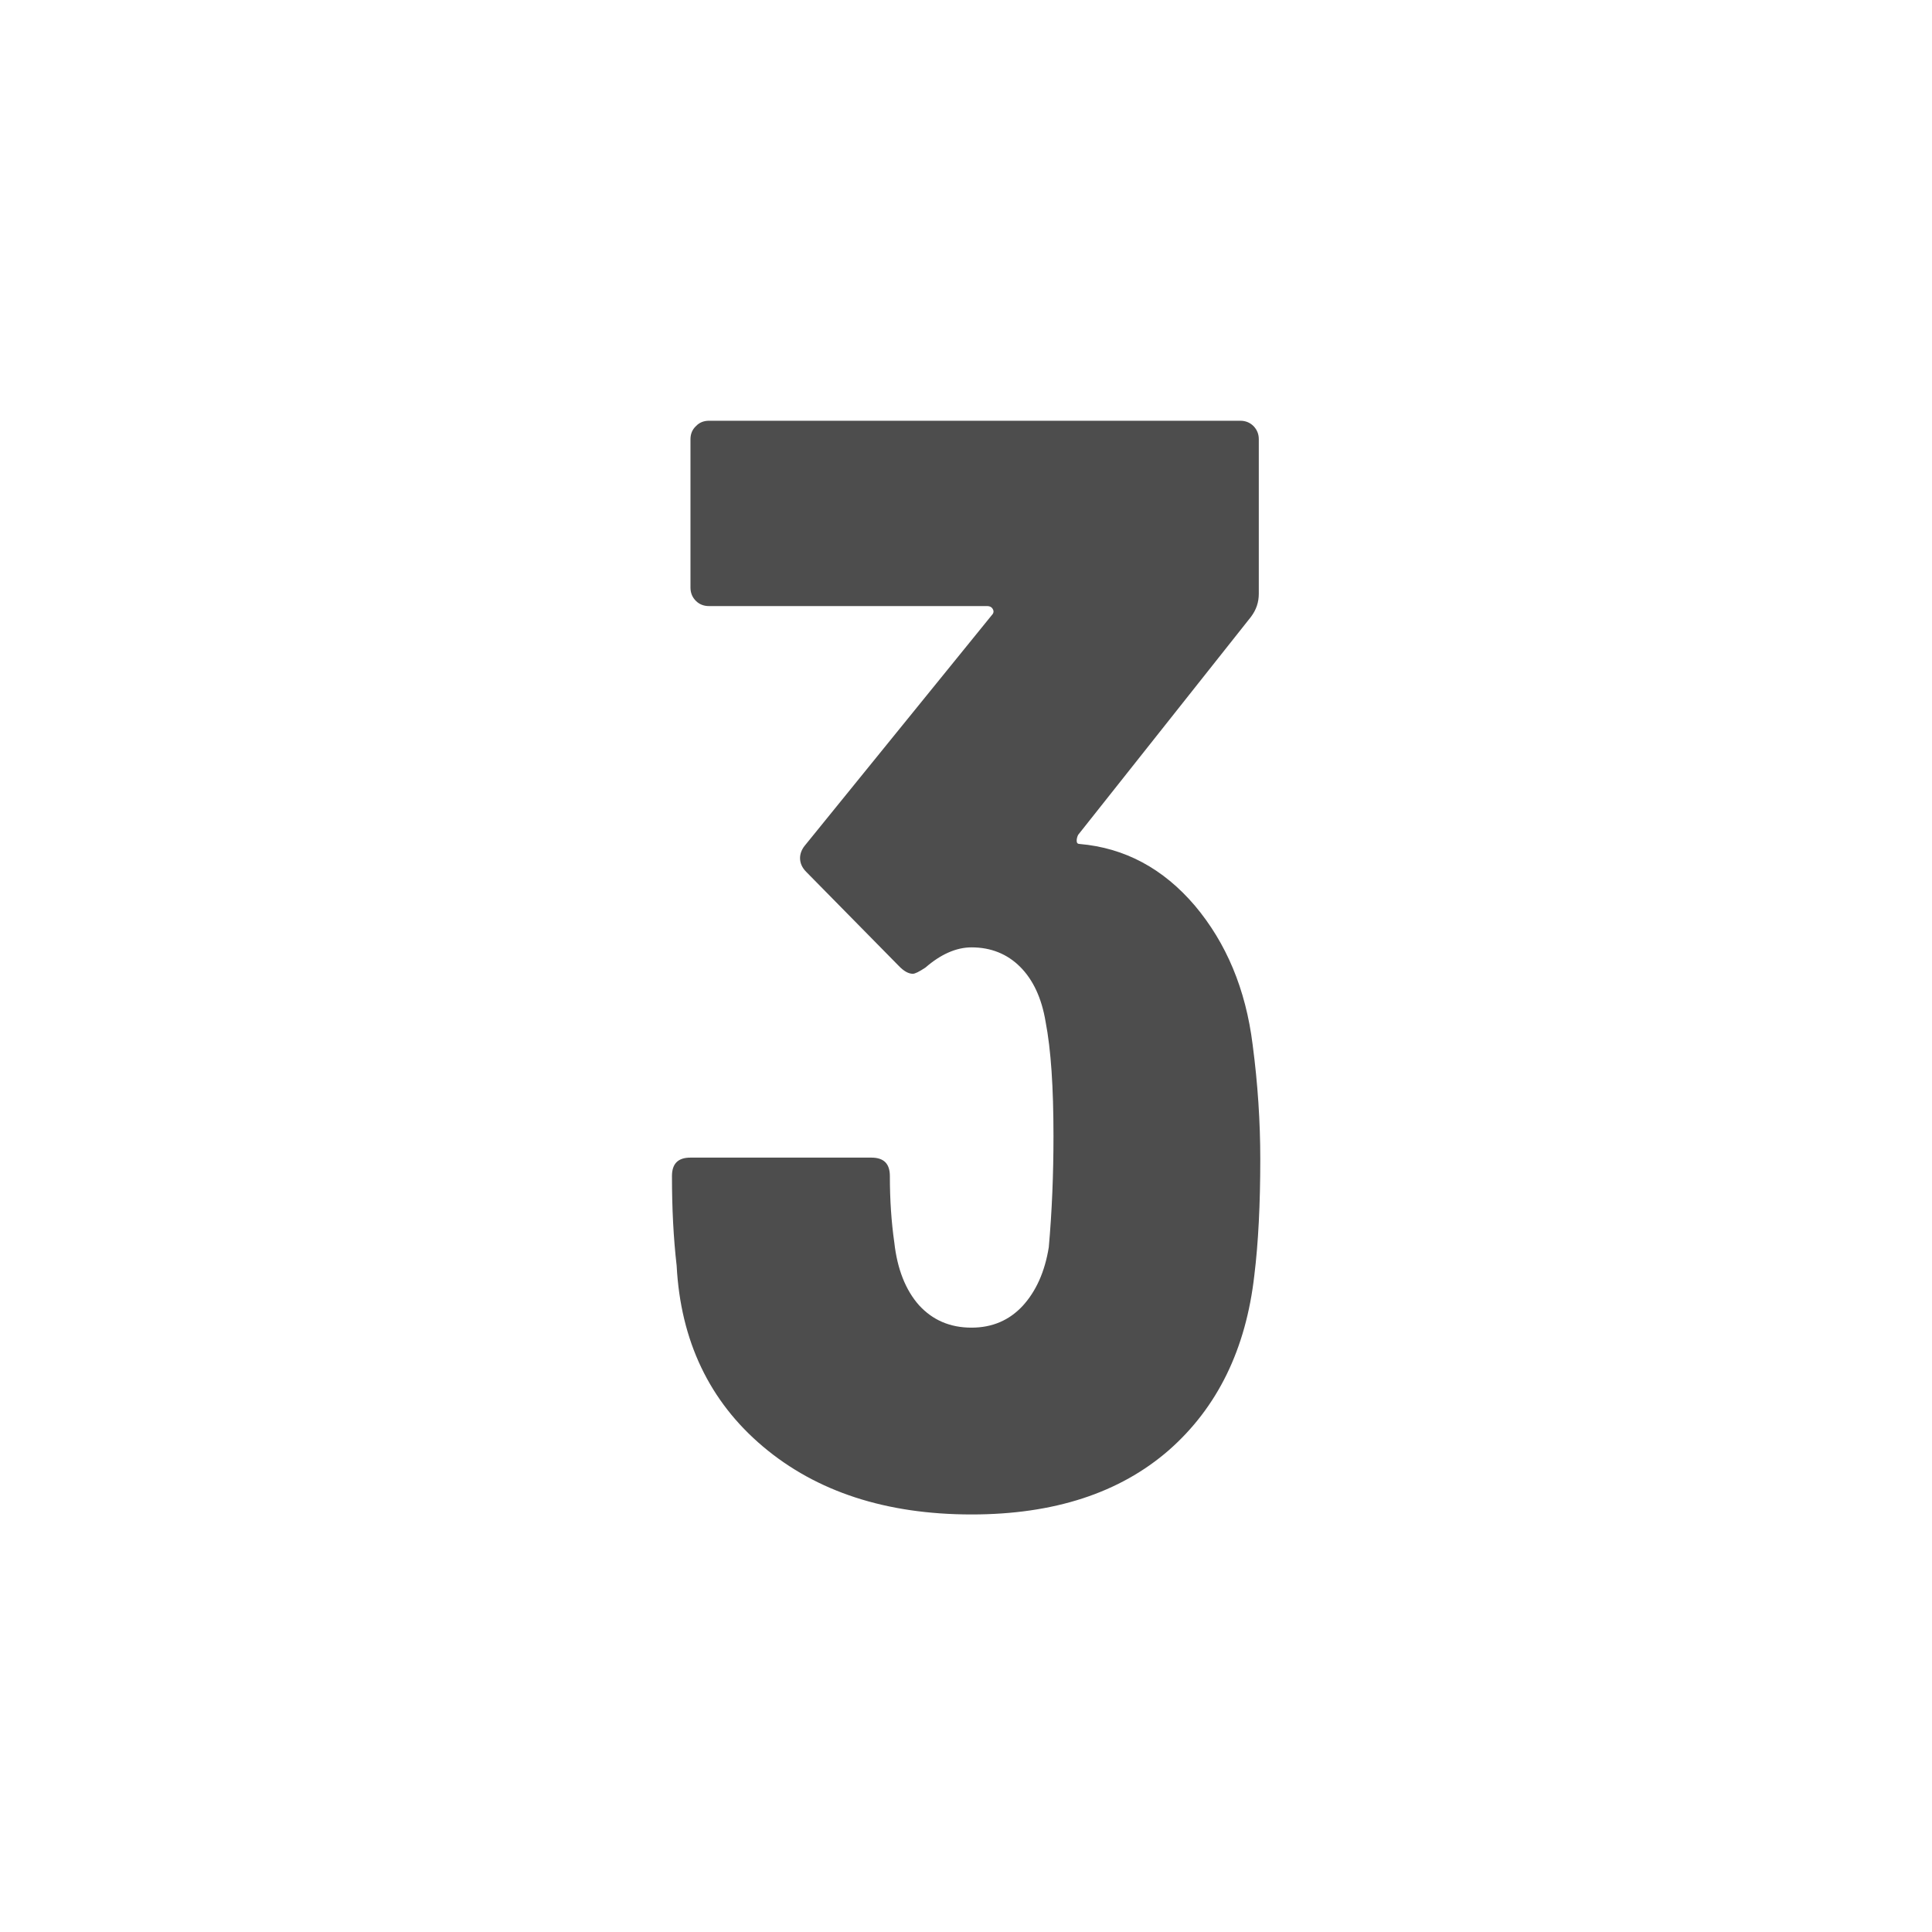 <?xml version="1.0" encoding="utf-8"?>
<!-- Generator: Adobe Illustrator 28.6.0, SVG Export Plug-In . SVG Version: 9.03 Build 54939)  -->
<svg version="1.0"
	 id="svg15246" xmlns:sodipodi="http://sodipodi.sourceforge.net/DTD/sodipodi-0.dtd" xmlns:svg="http://www.w3.org/2000/svg" xmlns:inkscape="http://www.inkscape.org/namespaces/inkscape" sodipodi:docname="PJ301M.svg"
	 xmlns="http://www.w3.org/2000/svg" xmlns:xlink="http://www.w3.org/1999/xlink" x="0px" y="0px" width="7.829px"
	 height="7.829px" viewBox="0 0 7.829 7.829" enable-background="new 0 0 7.829 7.829" xml:space="preserve">
<sodipodi:namedview  bordercolor="#666666" borderopacity="1.0" fit-margin-bottom="0" fit-margin-left="0" fit-margin-right="0" fit-margin-top="0" id="base" inkscape:current-layer="svg15246" inkscape:cx="29.510588" inkscape:cy="21.262879" inkscape:document-units="mm" inkscape:pagecheckerboard="0" inkscape:pageopacity="0.0" inkscape:pageshadow="2" inkscape:snap-bbox="true" inkscape:snap-bbox-midpoints="true" inkscape:snap-nodes="false" inkscape:snap-others="false" inkscape:window-height="882" inkscape:window-maximized="0" inkscape:window-width="1600" inkscape:window-x="0" inkscape:window-y="18" inkscape:zoom="10.487761" pagecolor="#ffffff" showgrid="false" units="px">
	</sodipodi:namedview>
<g>
	<path fill="#4D4D4D" d="M5.107,4.697c0,0.183-0.008,0.34-0.024,0.47
		c-0.034,0.301-0.15,0.537-0.347,0.71C4.537,6.05,4.271,6.137,3.937,6.137
		c-0.346,0-0.628-0.092-0.845-0.275c-0.217-0.183-0.334-0.428-0.35-0.733
		c-0.013-0.113-0.019-0.233-0.019-0.363c0-0.051,0.025-0.075,0.075-0.075h0.733
		c0.05,0,0.075,0.024,0.075,0.075c0,0.096,0.006,0.185,0.018,0.269
		c0.012,0.108,0.046,0.193,0.1,0.254c0.055,0.06,0.125,0.091,0.213,0.091
		c0.084,0,0.153-0.03,0.207-0.088c0.054-0.059,0.09-0.138,0.106-0.238
		c0.013-0.146,0.019-0.296,0.019-0.45c0-0.197-0.01-0.35-0.032-0.464
		C4.221,4.044,4.186,3.97,4.134,3.918C4.082,3.866,4.016,3.839,3.937,3.839
		c-0.062,0-0.125,0.028-0.187,0.082C3.724,3.938,3.708,3.946,3.699,3.946
		c-0.017,0-0.036-0.01-0.057-0.032L3.267,3.533C3.25,3.516,3.242,3.497,3.242,3.477
		c0-0.016,0.006-0.034,0.019-0.05l0.757-0.933c0.008-0.008,0.01-0.016,0.006-0.024
		C4.02,2.461,4.012,2.456,4,2.456H2.873c-0.021,0-0.039-0.007-0.053-0.021
		C2.805,2.42,2.798,2.402,2.798,2.381V1.78c0-0.021,0.007-0.039,0.022-0.053
		C2.834,1.712,2.852,1.705,2.873,1.705h2.153c0.021,0,0.039,0.007,0.054,0.022
		C5.094,1.742,5.101,1.759,5.101,1.78v0.626c0,0.034-0.01,0.065-0.032,0.094L4.369,3.383
		c-0.004,0.008-0.006,0.016-0.006,0.024c0,0.009,0.004,0.013,0.012,0.013
		c0.184,0.016,0.339,0.1,0.467,0.25c0.127,0.151,0.206,0.338,0.234,0.563
		C5.097,4.392,5.107,4.547,5.107,4.697z"/>
</g>
</svg>
